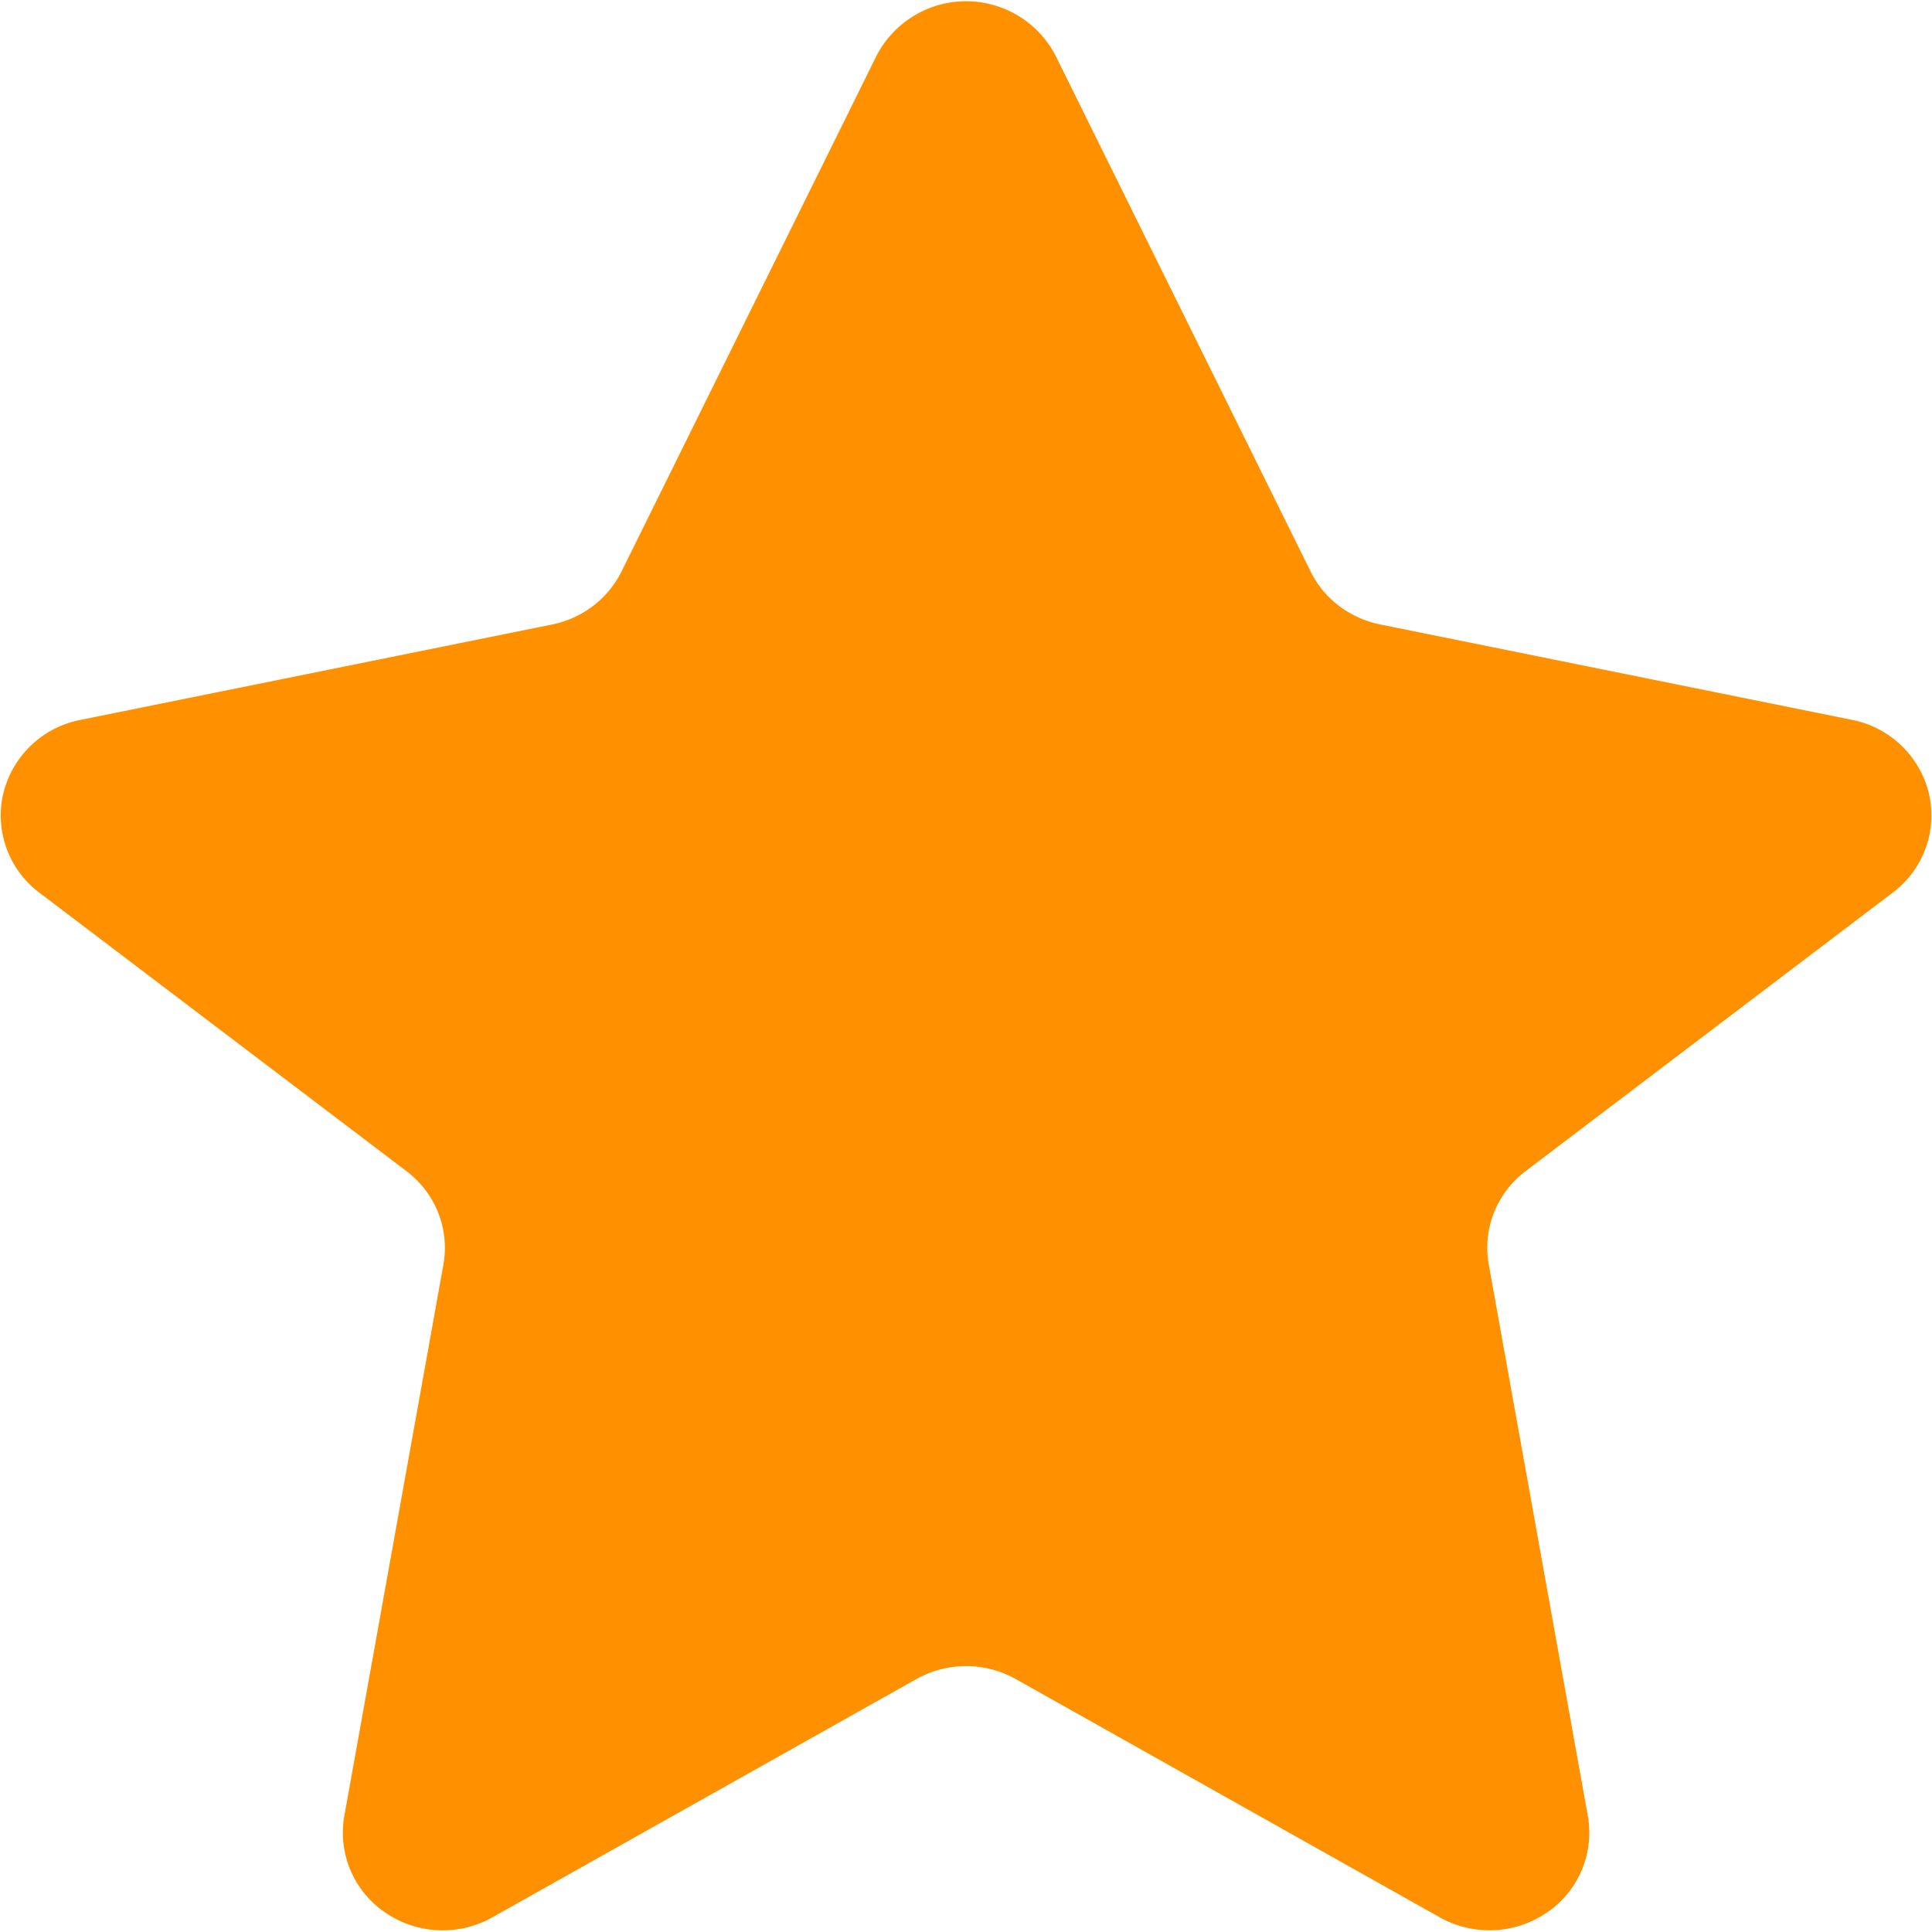 <!DOCTYPE svg PUBLIC "-//W3C//DTD SVG 1.1//EN" "http://www.w3.org/Graphics/SVG/1.1/DTD/svg11.dtd">
<!-- Uploaded to: SVG Repo, www.svgrepo.com, Transformed by: SVG Repo Mixer Tools -->
<svg width="64px" height="64px" viewBox="0 -0.03 60.062 60.062" xmlns="http://www.w3.org/2000/svg" fill="#000000">
<g id="SVGRepo_bgCarrier" stroke-width="0"/>
<g id="SVGRepo_tracerCarrier" stroke-linecap="round" stroke-linejoin="round"/>
<g id="SVGRepo_iconCarrier">
<defs>
<style> .cls-1 { fill: #ff9100; fill-rule: evenodd; } </style>
</defs>
<path class="cls-1" d="M670.68,227.733a3.03,3.03,0,0,0,.884,1.072,3.168,3.168,0,0,0,1.282.578l14.662,2.965a3.067,3.067,0,0,1,2.394,2.284,3,3,0,0,1-1.118,3.084l-11.408,8.654a3.01,3.01,0,0,0-.994,1.3,2.956,2.956,0,0,0-.16,1.618L679.3,266.42a3,3,0,0,1-1.275,3.01,3.166,3.166,0,0,1-3.328.146l-13.18-7.407a3.165,3.165,0,0,0-3.091,0l-13.181,7.407a3.156,3.156,0,0,1-3.327-.146,3,3,0,0,1-1.275-3.01l3.078-17.129a2.956,2.956,0,0,0-.16-1.618,3.01,3.01,0,0,0-.994-1.3l-11.408-8.654a3,3,0,0,1-1.118-3.084,3.068,3.068,0,0,1,2.393-2.284l14.66-2.965a3.141,3.141,0,0,0,1.281-.578,3.044,3.044,0,0,0,.885-1.072l7.918-16.013a3.133,3.133,0,0,1,5.587,0Z" id="rating" transform="translate(-629.938 -210)"/>
</g>
</svg>